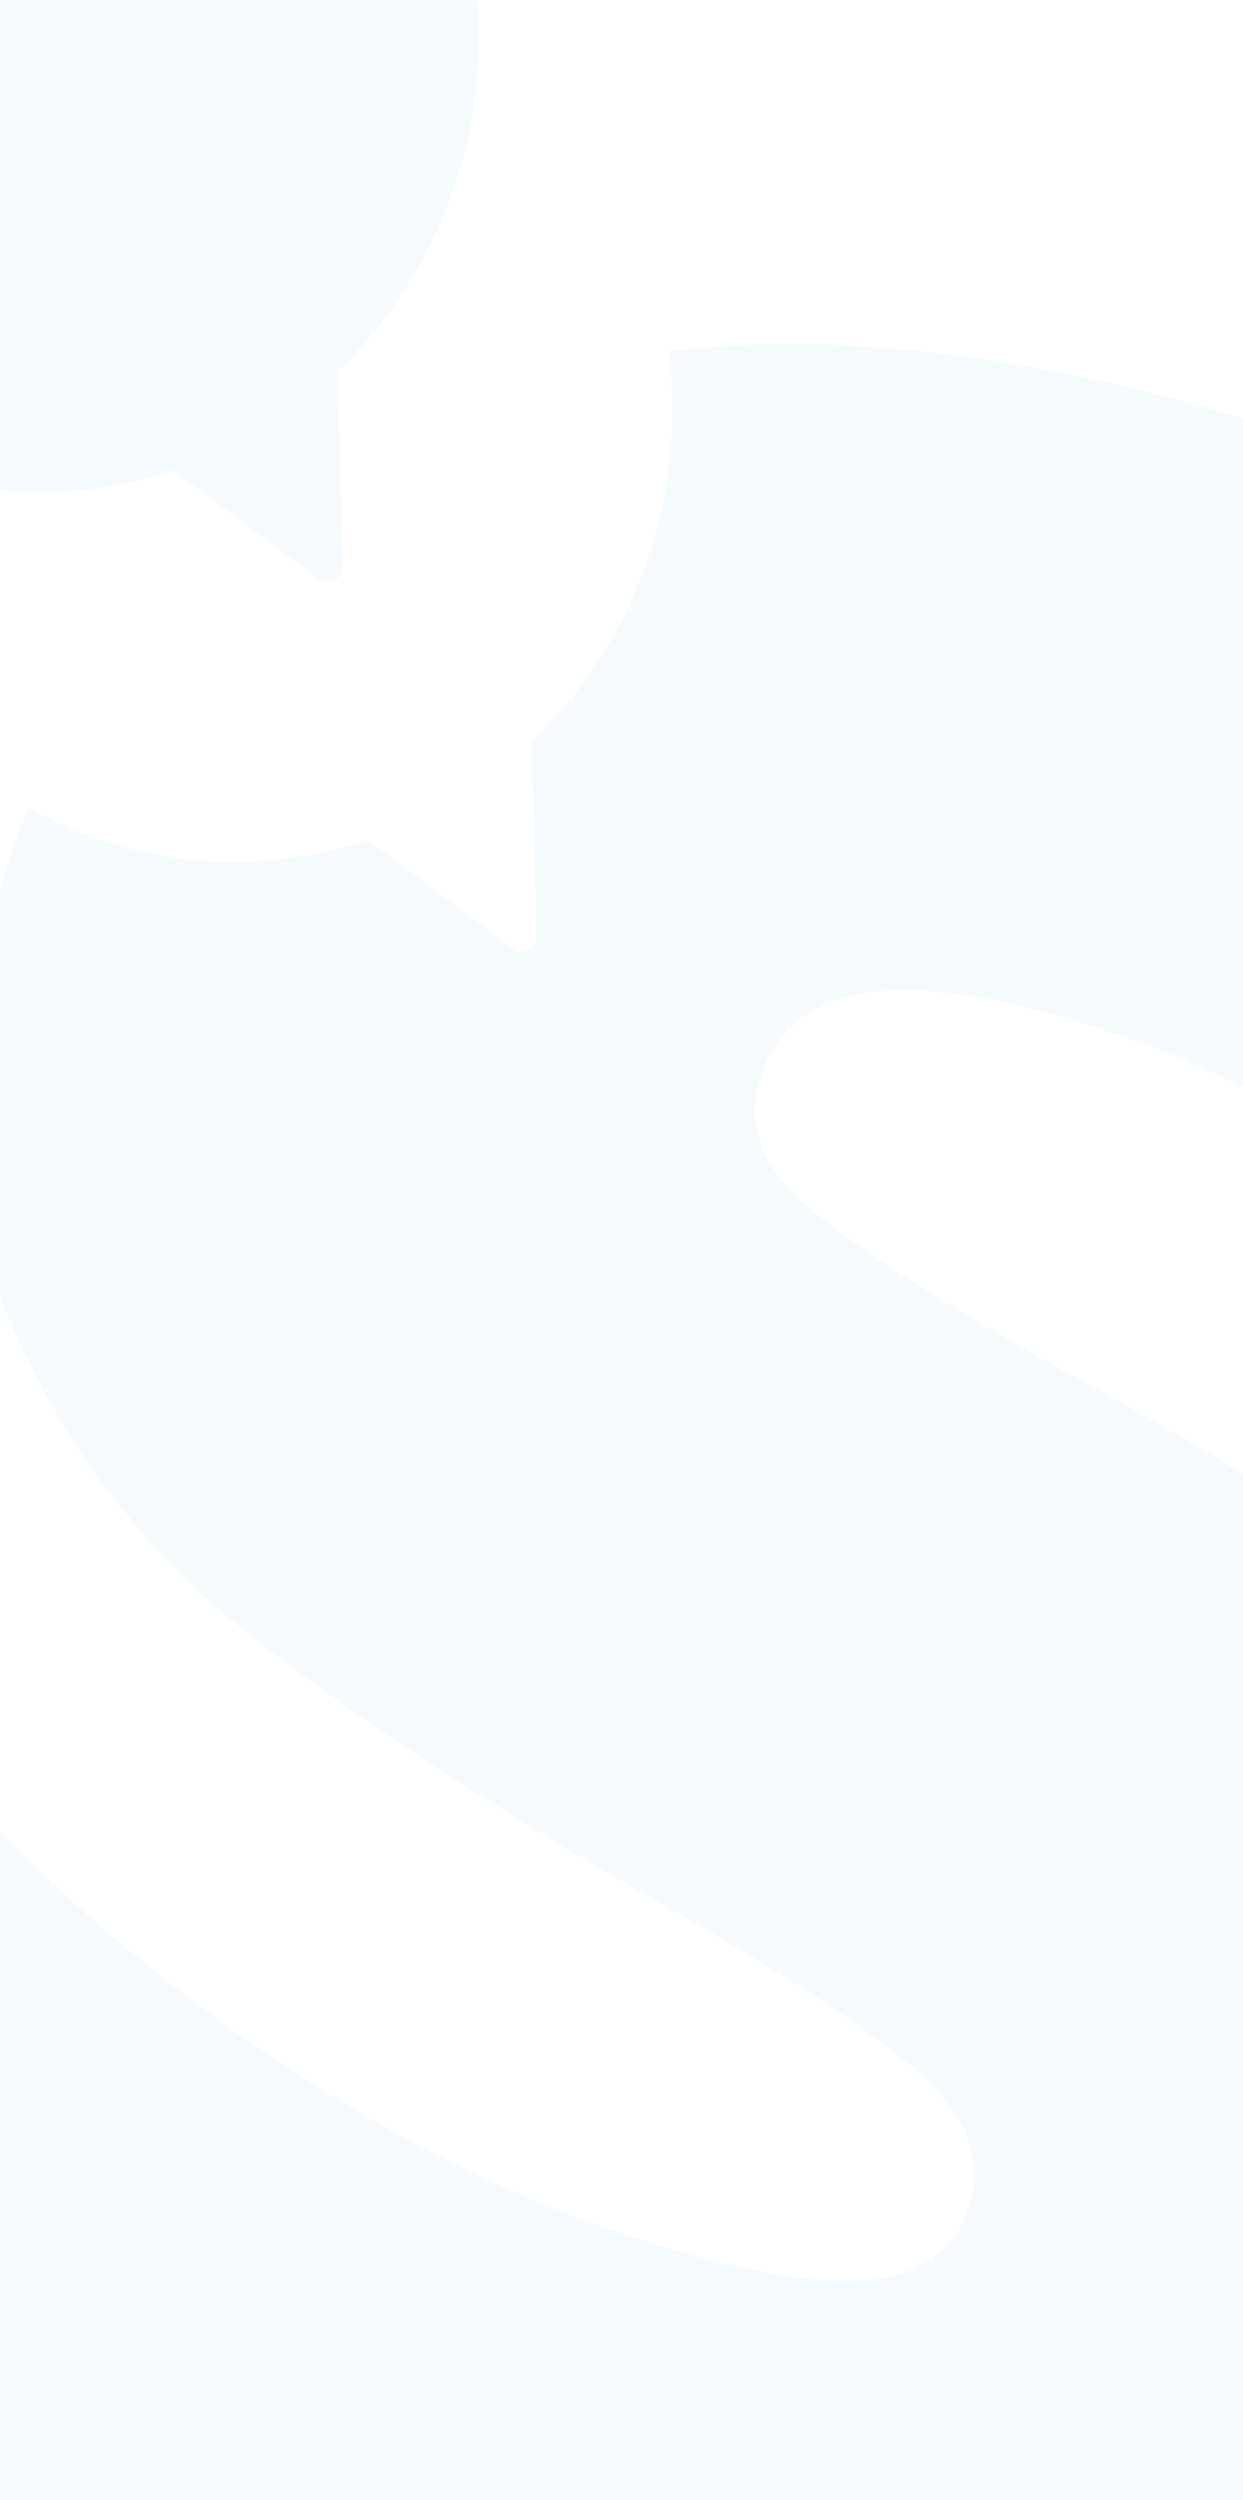 <svg width="360" height="724" viewBox="0 0 360 724" fill="none" xmlns="http://www.w3.org/2000/svg">
<path fill-rule="evenodd" clip-rule="evenodd" d="M219.9 313C215.9 326.6 221.3 339.4 236.1 351.4C250.8 363.6 276.2 379.5 312.3 399.4C329.3 408.7 345.2 417.8 360 426.8V724H0V530.3C23 554.3 49.8 576.4 80 596.6C114.9 620.1 150.3 637.4 185.5 648.6C215.8 658.2 238.3 662.1 253.1 660.1C267.9 658 277.1 651 280.7 638.7C284.9 624.5 279.5 611.3 264.5 598.8C249.7 586.2 224 569.6 187.4 548.9C140.6 522.1 102.3 496.9 72.6 473.7C42.9 450.5 19.8 420.8 3.5 384.2C2.3 381.4 1.1 378.6 0.1 375.8V257.8C0.3 257.2 0.4 256.6 0.6 255.9C2.8 248.3 5.3 241.1 8.2 234C15.4 238 23.1 241.4 31.2 243.9C55.8 251.7 82.1 251.4 106.4 243.3L148.6 274.7C151.4 276.8 155.4 274.6 155.3 271L154 214.6C170.4 199 182.7 179 189.2 156.7C194.6 138.2 195.9 119.5 193.7 101.6C194.2 101.5 194.7 101.5 195.3 101.4C244 96.1 299 102.8 360 121.2V314.7C345.7 307.7 331.2 301.9 316.7 297.3C259.9 279.2 228.2 284.6 219.9 313Z" fill="url(#paint0_linear_537_7019)" fill-opacity="0.05"/>
<path d="M133.1 49.3C126.6 71.5 114.2 91.7 97.8 107.4L99.2 164C99.3 167.6 95.3 169.8 92.5 167.7L50.2 136.2C34 141.6 17 143.6 0.1 142V0H138.3C139.5 16.2 137.9 32.8 133.1 49.3Z" fill="url(#paint1_linear_537_7019)" fill-opacity="0.05"/>
<defs>
<linearGradient id="paint0_linear_537_7019" x1="283.702" y1="748.293" x2="88.47" y2="135.124" gradientUnits="userSpaceOnUse">
<stop stop-color="#4696F0"/>
<stop offset="1" stop-color="#43B4DB"/>
</linearGradient>
<linearGradient id="paint1_linear_537_7019" x1="99.722" y1="167.13" x2="42.228" y2="-13.445" gradientUnits="userSpaceOnUse">
<stop stop-color="#4696F0"/>
<stop offset="1" stop-color="#43B4DB"/>
</linearGradient>
</defs>
</svg>
